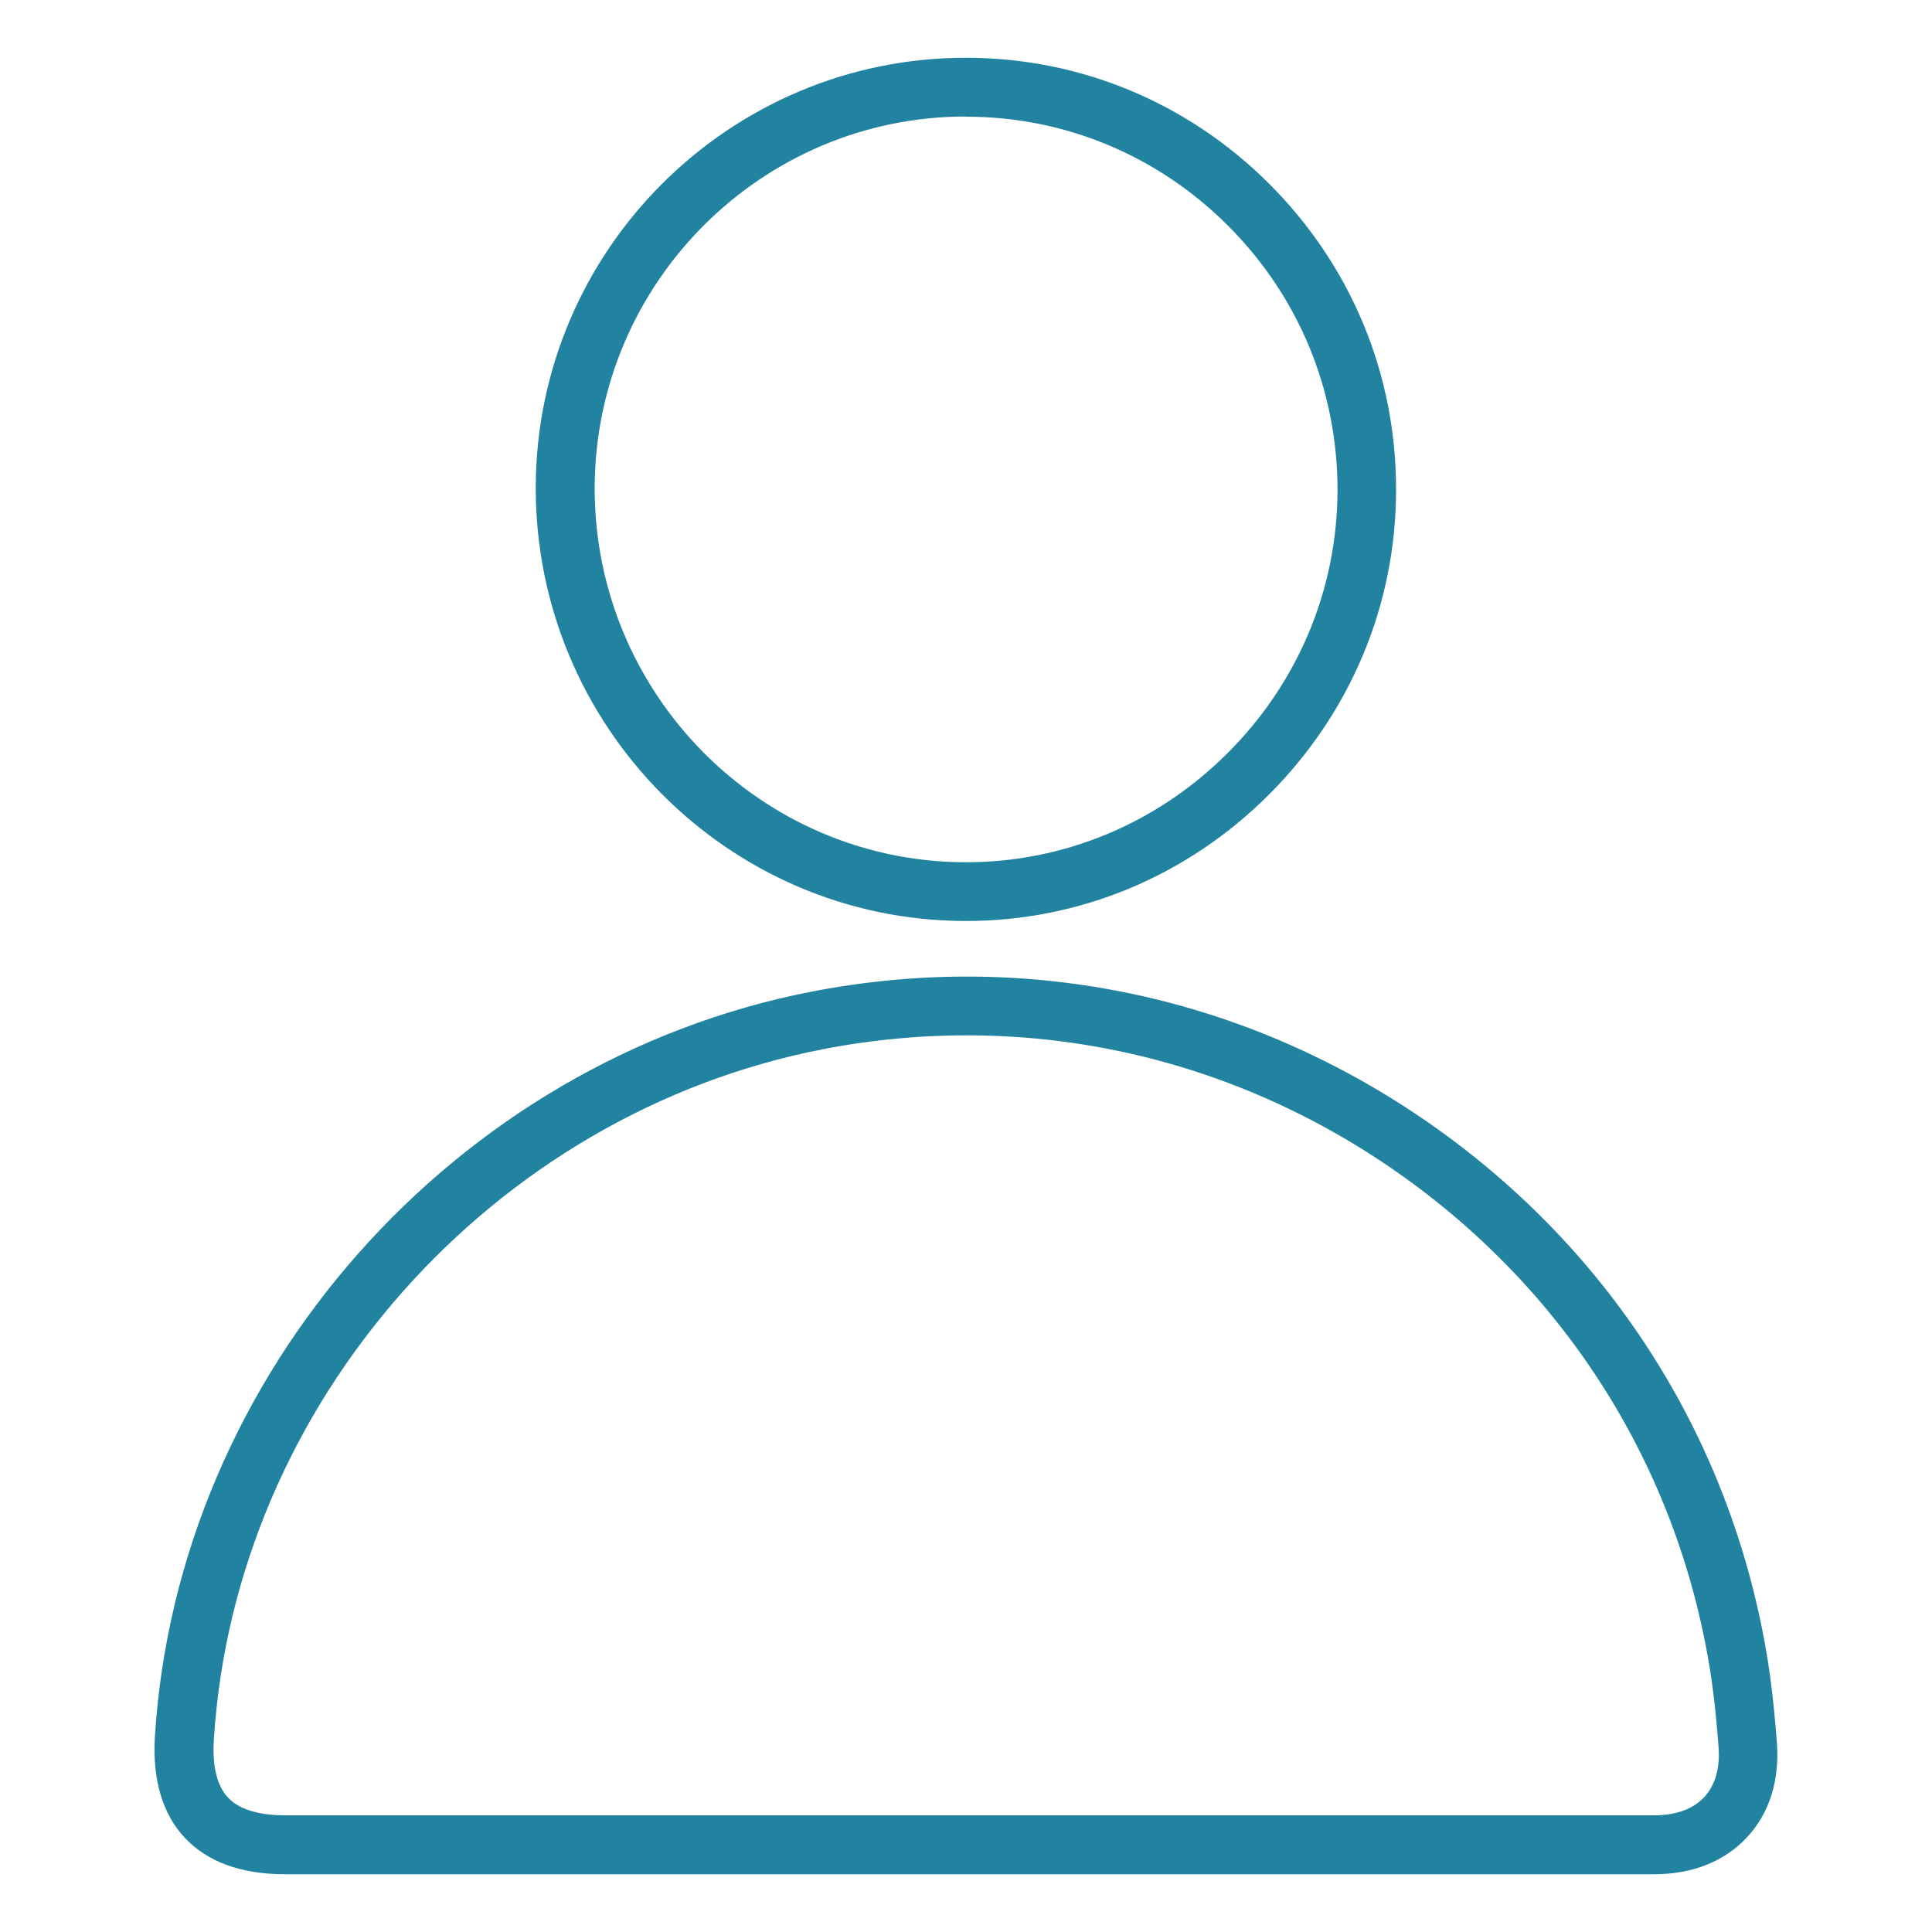 <?xml version="1.0" encoding="UTF-8"?>
<svg id="Layer_2" data-name="Layer 2" xmlns="http://www.w3.org/2000/svg" viewBox="0 0 100 100">
  <defs>
    <style>
      .cls-1 {
        fill: none;
      }

      .cls-2 {
        fill: #2283a0;
      }
    </style>
  </defs>
  <g id="Layer_1-2" data-name="Layer 1">
    <g>
      <rect class="cls-1" width="100" height="100"/>
      <g>
        <path class="cls-2" d="m74.62,97.01c-2.45,0-4.9,0-7.35,0H14.75c-2.27,0-4.01-.64-5.18-1.88-1.17-1.25-1.69-3.03-1.55-5.28,1.18-18.74,15.49-34.94,34.02-38.53,11.21-2.17,22.57.27,32,6.86,9.44,6.6,15.65,16.47,17.46,27.77.24,1.52.38,3.05.47,4.22.15,1.96-.37,3.66-1.53,4.91-1.16,1.26-2.83,1.93-4.82,1.93-3.67,0-7.34,0-11.01,0Zm-24.64-3.05h17.29c6.12,0,12.24,0,18.36,0,1.12,0,2.02-.33,2.59-.95.56-.61.82-1.51.73-2.61-.1-1.33-.23-2.66-.44-3.97-1.68-10.48-7.44-19.63-16.2-25.76-8.75-6.12-19.29-8.37-29.68-6.37-17.19,3.33-30.47,18.35-31.56,35.73-.09,1.39.16,2.4.73,3.01.57.61,1.57.92,2.96.92h35.23Z"/>
        <path class="cls-2" d="m50,47.67h-.06c-12.27-.03-22.23-10.1-22.21-22.44.02-12.27,10.01-22.24,22.26-22.24h.01c5.92,0,11.51,2.33,15.72,6.55,4.23,4.24,6.55,9.85,6.54,15.81,0,5.96-2.36,11.57-6.61,15.81-4.22,4.2-9.77,6.51-15.65,6.51Zm0-41.64c-10.58,0-19.19,8.61-19.22,19.21-.02,10.66,8.58,19.36,19.17,19.39h.05c5.07,0,9.87-2,13.51-5.62,3.68-3.66,5.71-8.51,5.72-13.65h0c0-5.15-2-10-5.65-13.66-3.64-3.65-8.46-5.66-13.57-5.66h-.01Z"/>
      </g>
    </g>
  </g>
</svg>